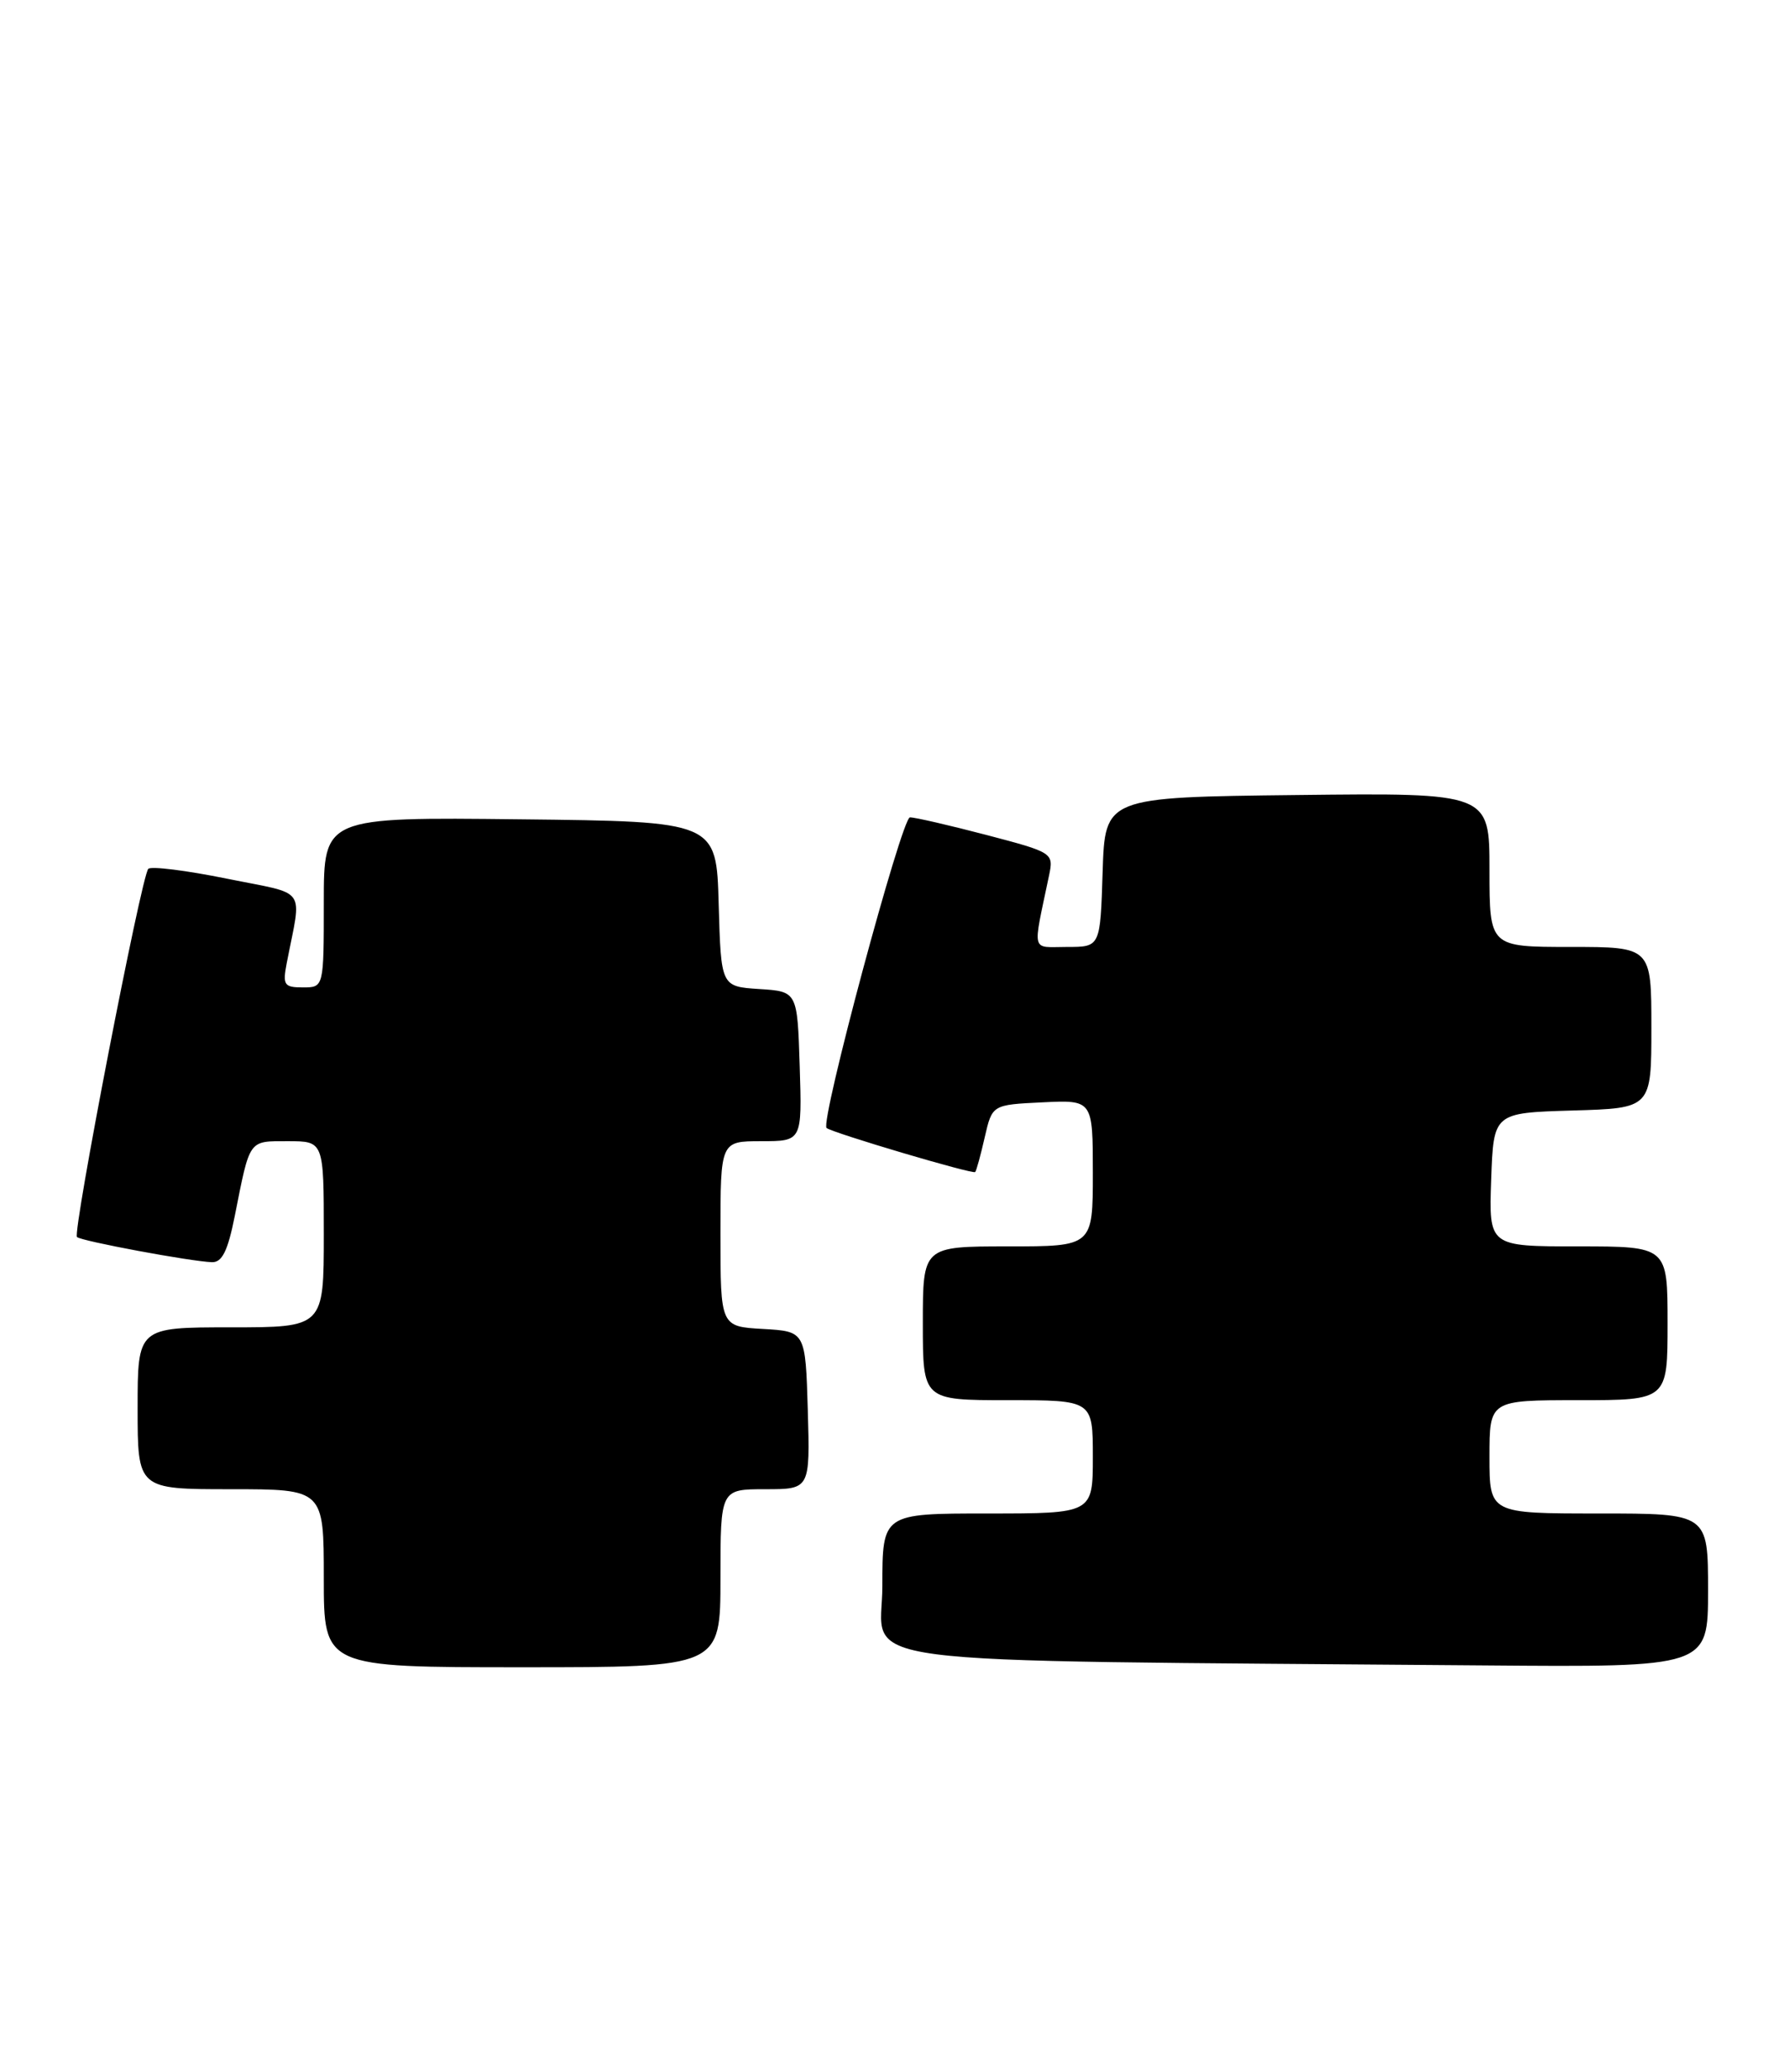 <?xml version="1.0" encoding="UTF-8" standalone="no"?>
<!DOCTYPE svg PUBLIC "-//W3C//DTD SVG 1.1//EN" "http://www.w3.org/Graphics/SVG/1.1/DTD/svg11.dtd" >
<svg xmlns="http://www.w3.org/2000/svg" xmlns:xlink="http://www.w3.org/1999/xlink" version="1.1" viewBox="0 0 221 256">
 <g >
 <path fill="currentColor"
d=" M 89.00 195.00 C 89.00 184.00 89.00 184.00 94.54 184.00 C 100.07 184.00 100.07 184.00 99.79 174.25 C 99.50 164.50 99.50 164.50 94.25 164.20 C 89.00 163.90 89.00 163.90 89.00 152.45 C 89.00 141.00 89.00 141.00 94.04 141.00 C 99.08 141.00 99.08 141.00 98.79 131.75 C 98.50 122.50 98.50 122.50 93.78 122.20 C 89.07 121.89 89.07 121.89 88.78 111.70 C 88.50 101.50 88.50 101.50 64.25 101.23 C 40.00 100.96 40.00 100.96 40.00 111.48 C 40.00 122.00 40.00 122.00 37.42 122.00 C 35.09 122.00 34.90 121.71 35.42 119.00 C 37.28 109.38 38.15 110.62 28.01 108.56 C 23.03 107.55 18.67 107.00 18.32 107.35 C 17.47 108.19 8.94 152.27 9.51 152.84 C 10.01 153.34 23.55 155.86 26.18 155.95 C 27.44 155.99 28.14 154.56 29.00 150.25 C 30.90 140.67 30.66 141.00 35.57 141.00 C 40.00 141.00 40.00 141.00 40.00 152.50 C 40.00 164.00 40.00 164.00 28.50 164.00 C 17.00 164.00 17.00 164.00 17.00 174.00 C 17.00 184.00 17.00 184.00 28.50 184.00 C 40.00 184.00 40.00 184.00 40.00 195.00 C 40.00 206.00 40.00 206.00 64.50 206.00 C 89.00 206.00 89.00 206.00 89.00 195.00 Z  M 211.00 196.50 C 211.00 187.00 211.00 187.00 197.50 187.00 C 184.00 187.00 184.00 187.00 184.00 180.00 C 184.00 173.00 184.00 173.00 195.00 173.00 C 206.00 173.00 206.00 173.00 206.00 163.50 C 206.00 154.00 206.00 154.00 194.96 154.00 C 183.92 154.00 183.92 154.00 184.21 145.75 C 184.50 137.50 184.50 137.50 194.25 137.21 C 204.00 136.93 204.00 136.93 204.00 126.96 C 204.00 117.00 204.00 117.00 194.00 117.00 C 184.00 117.00 184.00 117.00 184.00 107.48 C 184.00 97.96 184.00 97.96 160.25 98.23 C 136.50 98.50 136.50 98.50 136.21 107.75 C 135.92 117.00 135.92 117.00 131.84 117.00 C 127.30 117.00 127.55 117.96 129.59 108.18 C 130.17 105.38 130.10 105.33 121.84 103.16 C 117.25 101.96 113.01 100.98 112.41 100.99 C 111.39 101.00 101.27 138.68 102.11 139.37 C 102.86 139.98 120.21 145.13 120.47 144.81 C 120.62 144.64 121.15 142.70 121.65 140.50 C 122.57 136.50 122.57 136.50 128.78 136.20 C 135.00 135.90 135.00 135.90 135.00 144.95 C 135.00 154.00 135.00 154.00 124.50 154.00 C 114.00 154.00 114.00 154.00 114.00 163.50 C 114.00 173.00 114.00 173.00 124.50 173.00 C 135.00 173.00 135.00 173.00 135.00 180.00 C 135.00 187.00 135.00 187.00 122.00 187.00 C 109.00 187.00 109.00 187.00 109.00 195.98 C 109.00 206.03 101.88 205.09 183.25 205.77 C 211.00 206.00 211.00 206.00 211.00 196.50 Z "/>
</g>
</svg>